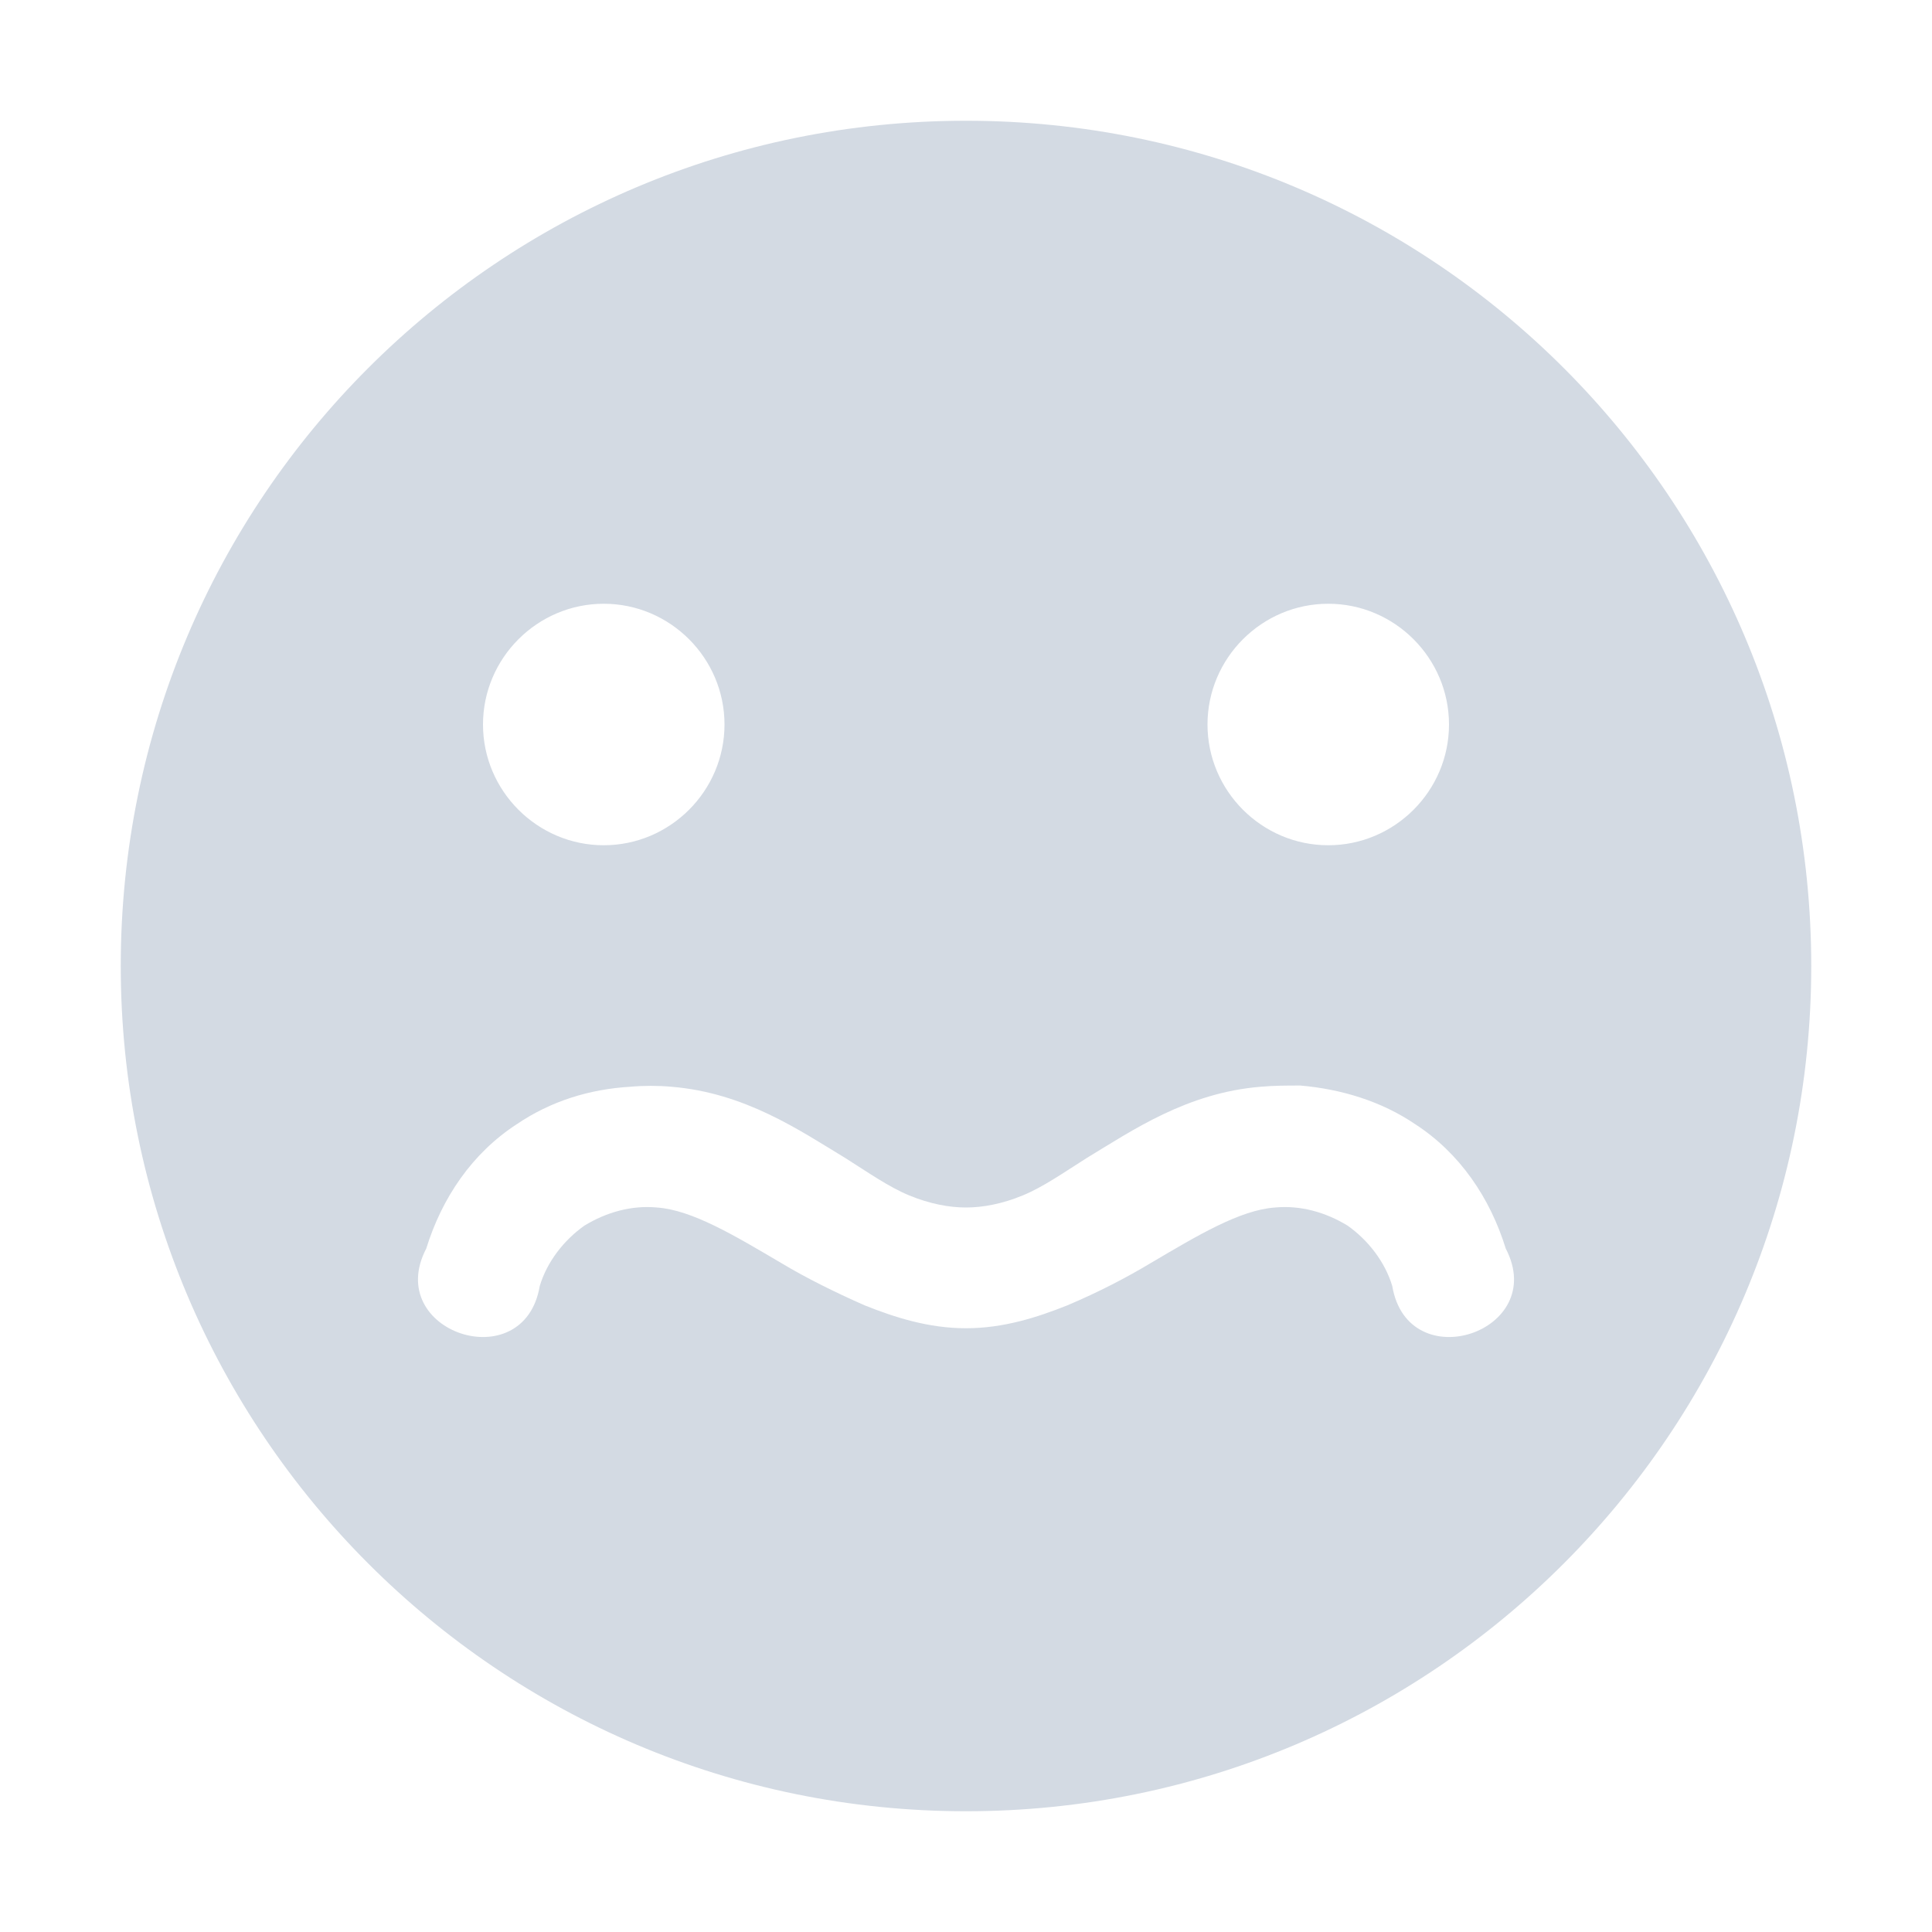 <svg height="16" width="16" xmlns="http://www.w3.org/2000/svg"><path d="m8 1c-3.87 0-7 3.13-7 7 0 3.86 3.13 7 7 7s7-3.14 7-7c0-3.87-3.13-7-7-7zm-3 4c .55 0 1 .45 1 1s-.45 1-1 1-1-.45-1-1 .45-1 1-1zm6 0c .55 0 1 .45 1 1s-.45 1-1 1-1-.45-1-1 .45-1 1-1zm-.23 3.99c.34.03.67.13.95.32.37.24.62.61.75 1.03.36.69-.81 1.08-.94.31-.06-.2-.2-.38-.37-.5-.18-.11-.39-.17-.6-.15-.29.02-.64.23-1.03.46-.2.12-.43.24-.69.35-.25.1-.53.19-.84.19s-.59-.09-.84-.19c-.25-.11-.49-.23-.69-.35-.39-.23-.74-.44-1.03-.46-.21-.02-.42.04-.6.15-.17.12-.31.3-.37.5-.13.77-1.3.38-.94-.31.13-.42.38-.79.75-1.03.28-.19.6-.29.94-.31.11-.01.23-.01.34 0 .61.05 1.06.36 1.44.59.19.12.36.24.53.31s.33.1.47.1.3-.03.47-.1.34-.19.53-.31c.38-.23.83-.54 1.44-.59.11-.01.22-.01.33-.01z" fill="#d3dae3"/></svg>